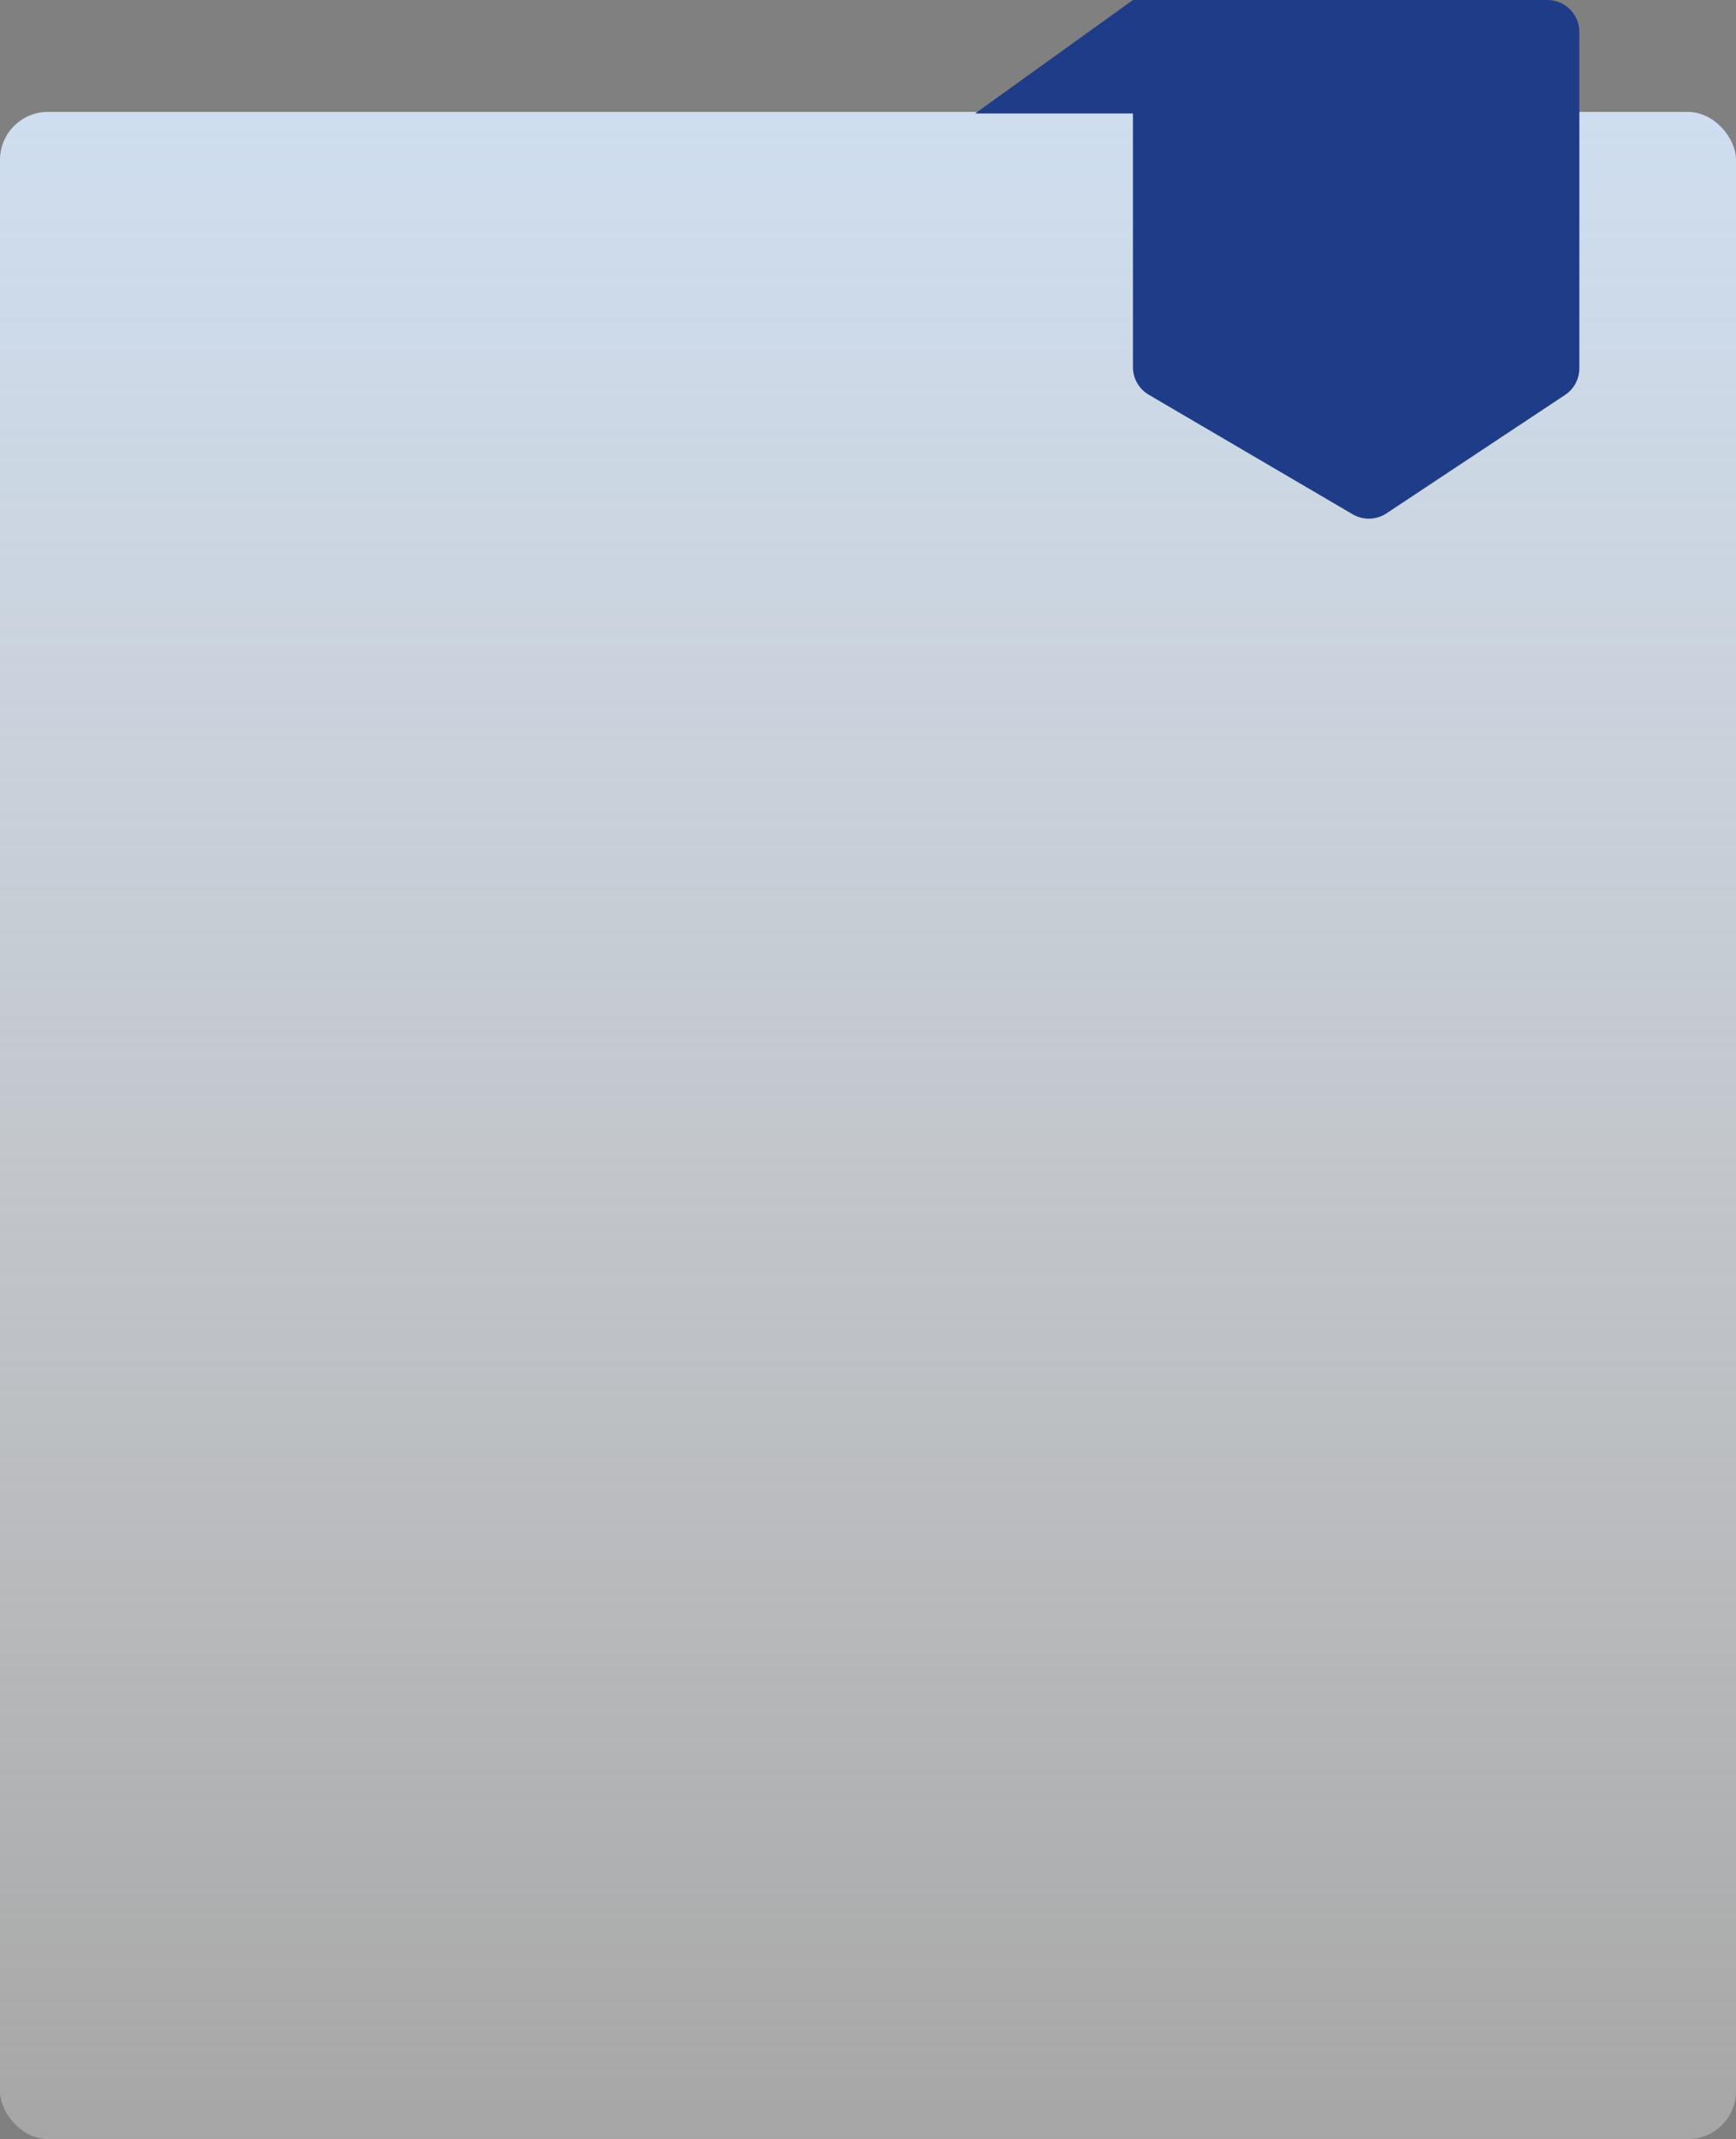 <svg width="543" height="669" viewBox="0 0 543 669" fill="none" xmlns="http://www.w3.org/2000/svg">
<rect x="0" y="0" width="543" height="669" fill="#808080" stroke="none"/>
<rect y="35" width="543" height="634" rx="15" fill="url(#paint0_linear_15_4197)"/>
<path d="M494 10V115.185C494 118.537 492.32 121.666 489.527 123.519L433.682 160.551C430.499 162.662 426.392 162.775 423.098 160.844L359.312 123.45C356.25 121.655 354.369 118.372 354.369 114.823V35.492H305L354.369 0H484C489.523 0 494 4.477 494 10Z" fill="#1F3C88"/>
<defs>
<linearGradient id="paint0_linear_15_4197" x1="271.5" y1="35" x2="271.5" y2="669" gradientUnits="userSpaceOnUse">
<stop stop-color="#CEDDEF"/>
<stop offset="1" stop-color="white" stop-opacity="0.3"/>
</linearGradient>
</defs>
</svg>

